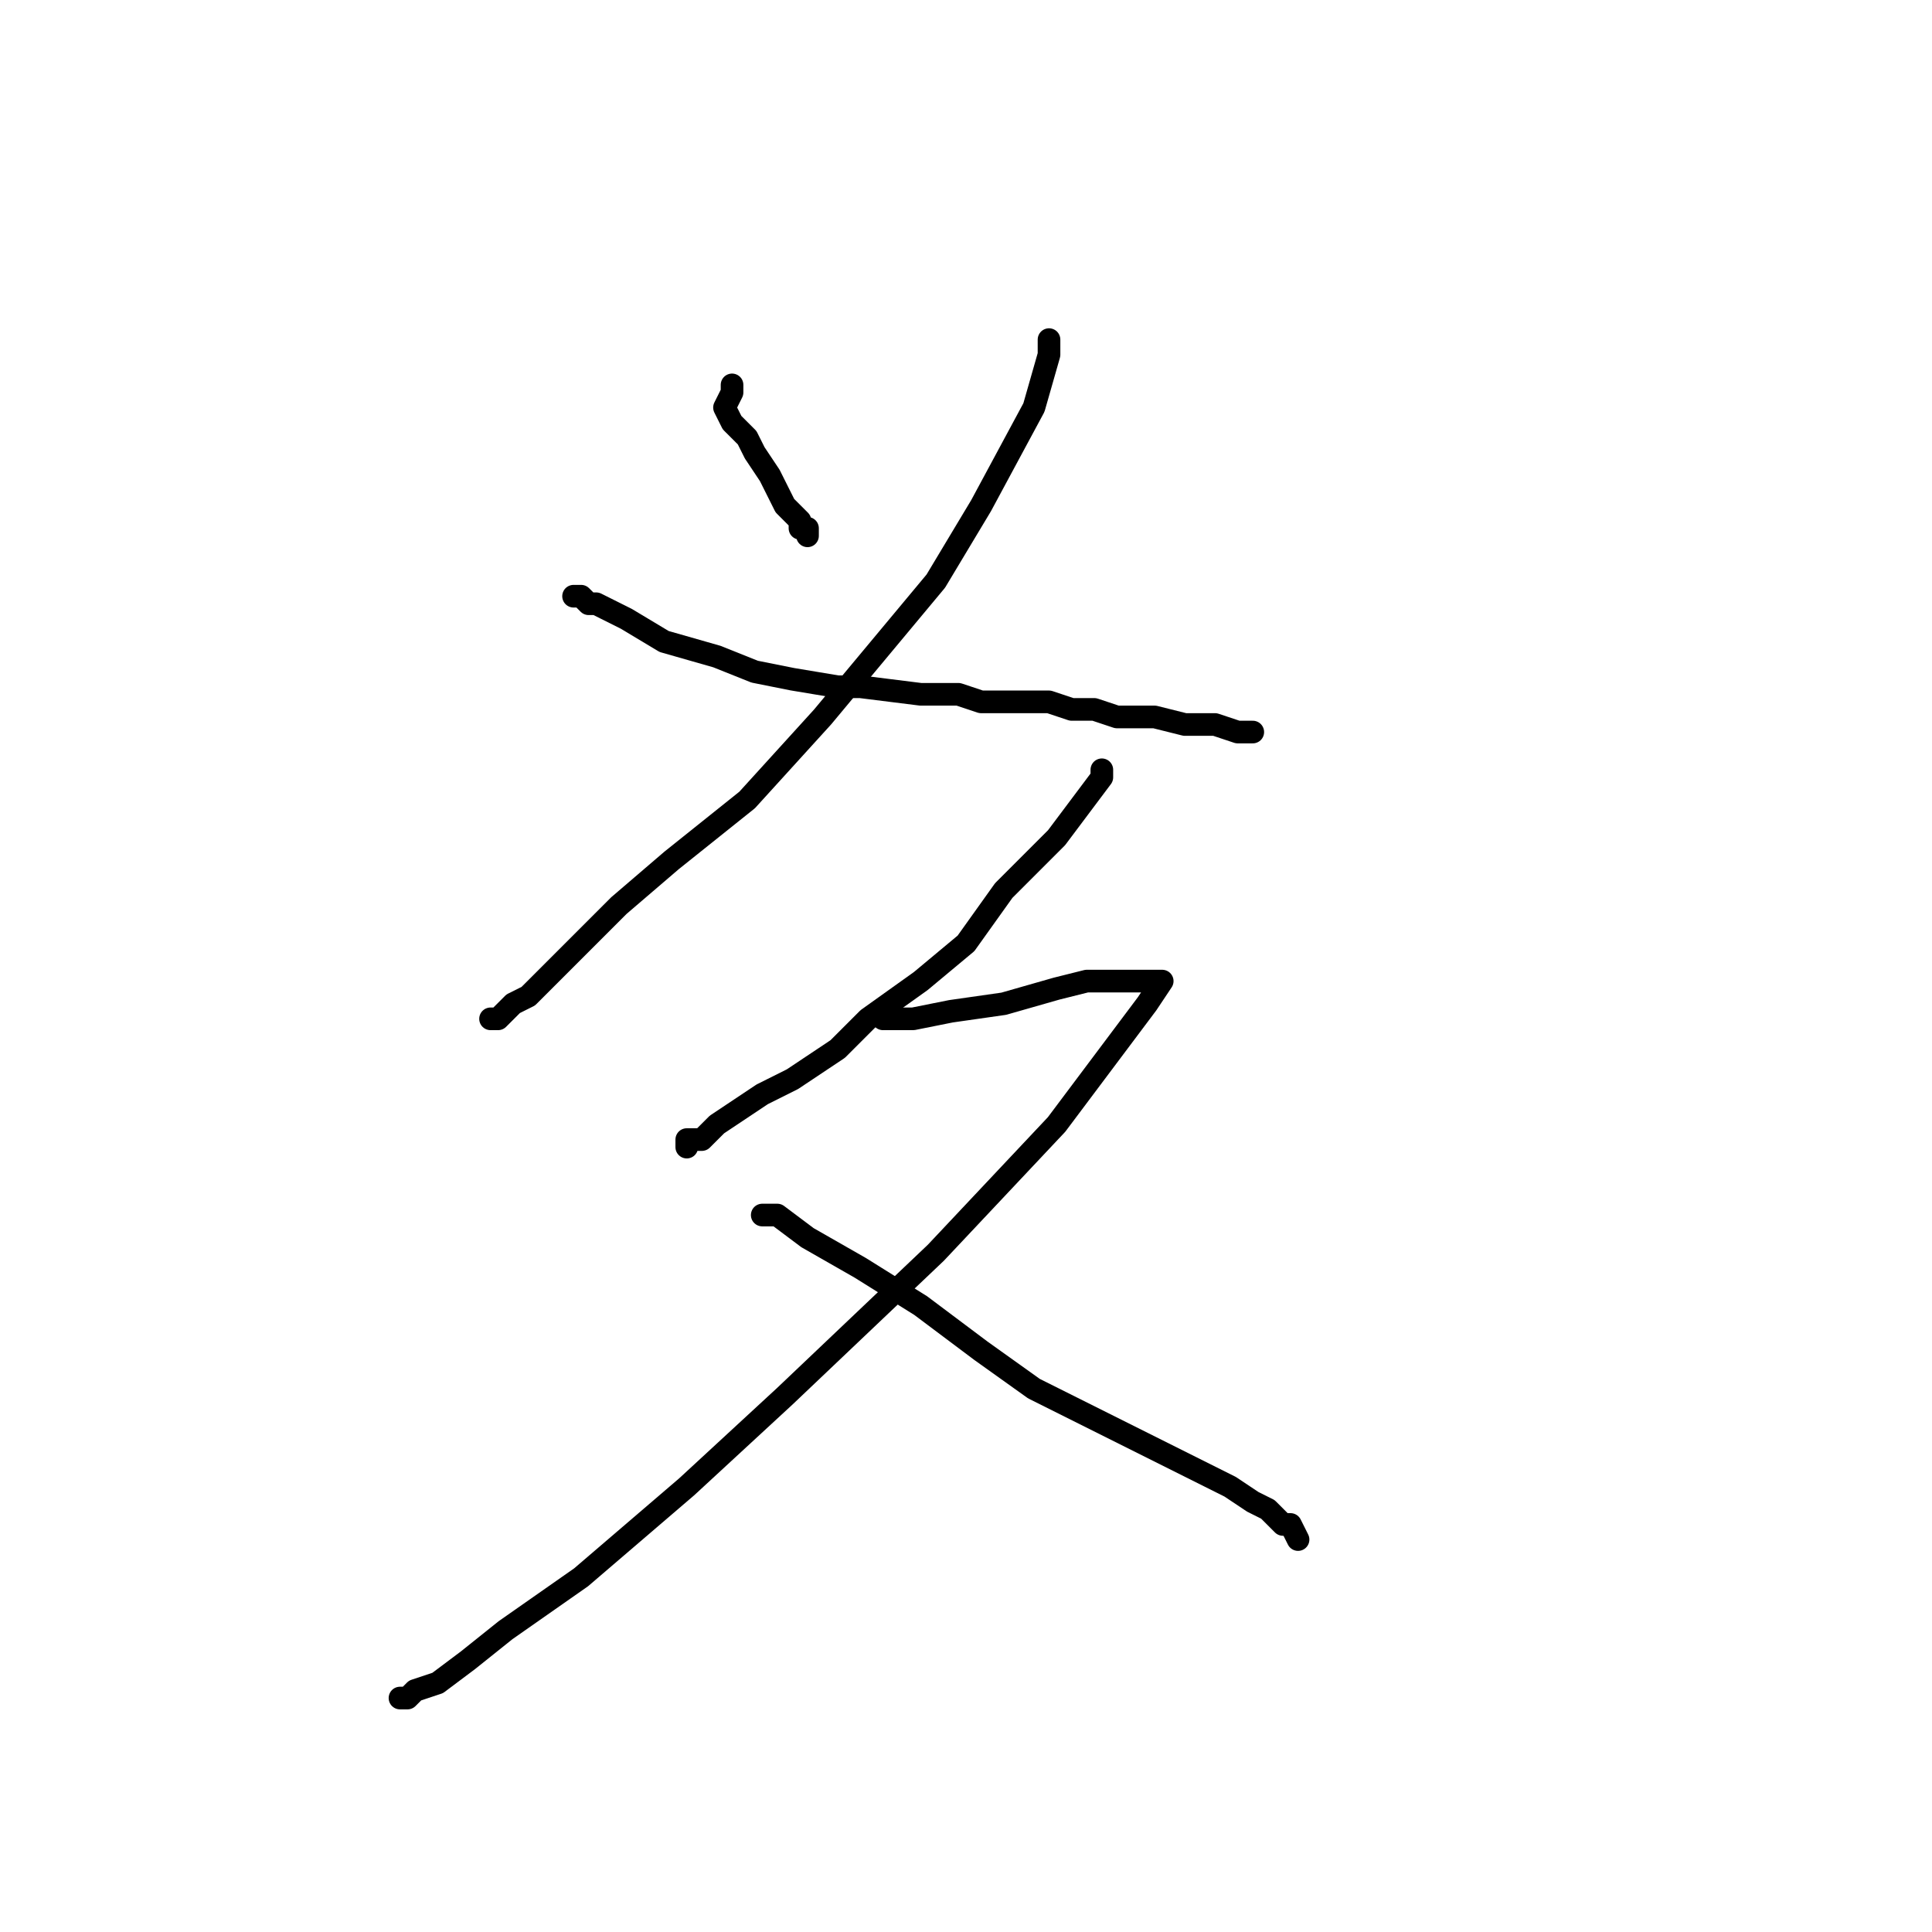 <?xml version="1.0" standalone="no"?>
    <svg width="256" height="256" xmlns="http://www.w3.org/2000/svg" version="1.1">
    <polyline stroke="black" stroke-width="3" stroke-linecap="round" fill="transparent" stroke-linejoin="round" points="97 51 97 51 97 51 97 52 96 54 97 56 99 58 100 60 102 63 103 65 104 67 105 68 106 69 106 70 107 70 107 71 107 71 " />
        <polyline stroke="black" stroke-width="3" stroke-linecap="round" fill="transparent" stroke-linejoin="round" points="139 45 139 45 139 46 139 47 137 54 130 67 124 77 109 95 99 106 89 114 82 120 77 125 73 129 70 132 68 133 67 134 66 135 65 135 65 135 65 135 " />
        <polyline stroke="black" stroke-width="3" stroke-linecap="round" fill="transparent" stroke-linejoin="round" points="76 79 77 79 78 80 79 80 83 82 88 85 95 87 100 89 105 90 111 91 114 91 122 92 127 92 130 93 135 93 139 93 142 94 145 94 148 95 151 95 153 95 157 96 159 96 161 96 164 97 165 97 165 97 166 97 166 97 166 97 " />
        <polyline stroke="black" stroke-width="3" stroke-linecap="round" fill="transparent" stroke-linejoin="round" points="146 102 146 102 146 103 143 107 140 111 133 118 128 125 122 130 115 135 111 139 105 143 101 145 98 147 95 149 93 151 91 151 91 152 91 152 91 152 " />
        <polyline stroke="black" stroke-width="3" stroke-linecap="round" fill="transparent" stroke-linejoin="round" points="117 135 118 135 120 135 121 135 126 134 133 133 140 131 144 130 147 130 149 130 150 130 152 130 153 130 153 130 154 130 154 130 154 130 152 133 140 149 124 166 104 185 91 197 77 209 67 216 62 220 58 223 55 224 54 225 53 225 53 225 53 225 " />
        <polyline stroke="black" stroke-width="3" stroke-linecap="round" fill="transparent" stroke-linejoin="round" points="101 161 102 161 102 161 103 161 107 164 114 168 122 173 130 179 137 184 143 187 151 191 157 194 163 197 166 199 168 200 170 202 171 202 172 204 172 204 " />
        </svg>